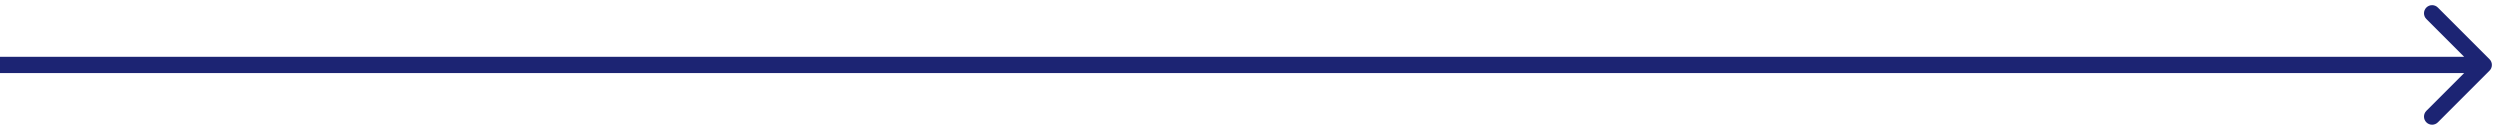 <svg width="154" height="8" viewBox="0 0 154 8" fill="none" xmlns="http://www.w3.org/2000/svg">
<path d="M153.354 4.354C153.549 4.158 153.549 3.842 153.354 3.646L150.172 0.464C149.976 0.269 149.66 0.269 149.464 0.464C149.269 0.66 149.269 0.976 149.464 1.172L152.293 4L149.464 6.828C149.269 7.024 149.269 7.34 149.464 7.536C149.66 7.731 149.976 7.731 150.172 7.536L153.354 4.354ZM4.37114e-08 4.5L153 4.5L153 3.5L-4.37114e-08 3.5L4.37114e-08 4.5Z" fill="#1C2473"/>
</svg>
